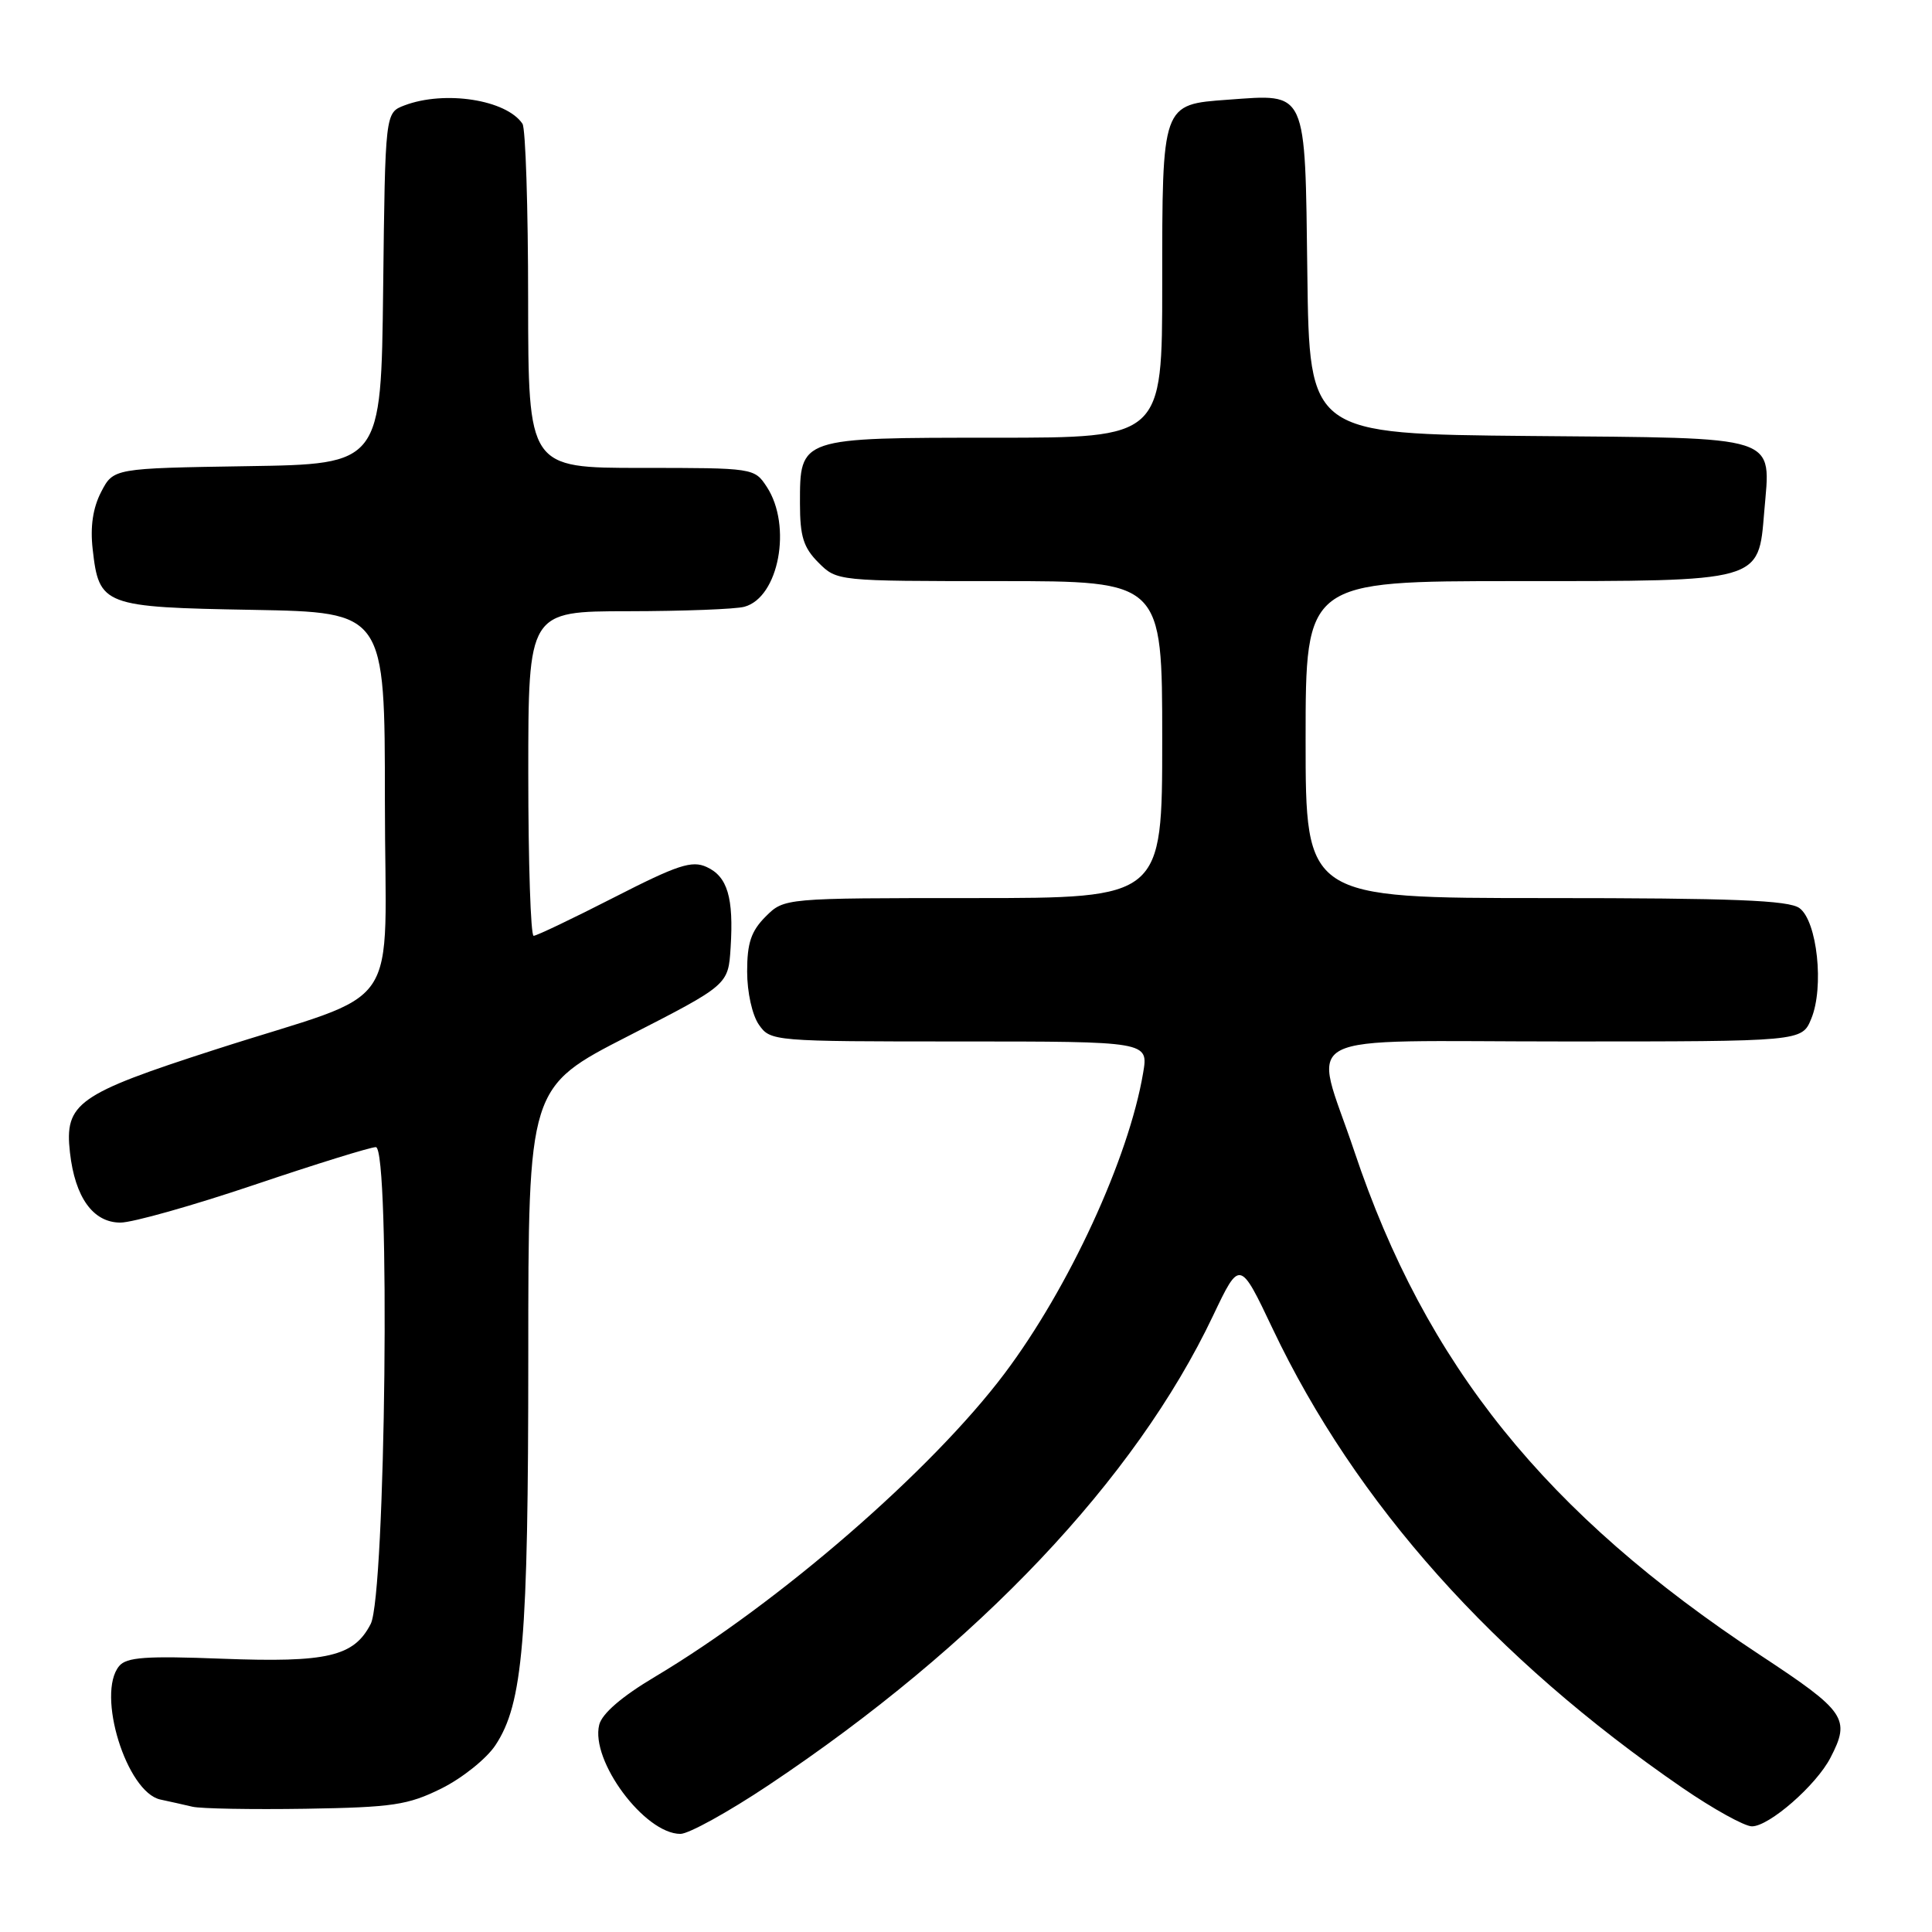 <?xml version="1.0" encoding="UTF-8" standalone="no"?>
<!DOCTYPE svg PUBLIC "-//W3C//DTD SVG 1.1//EN" "http://www.w3.org/Graphics/SVG/1.1/DTD/svg11.dtd" >
<svg xmlns="http://www.w3.org/2000/svg" xmlns:xlink="http://www.w3.org/1999/xlink" version="1.1" viewBox="0 0 256 256">
 <g >
 <path fill="currentColor"
d=" M 101.83 236.55 C 129.63 218.00 150.44 196.02 160.73 174.35 C 164.28 166.89 164.28 166.89 168.66 176.12 C 179.64 199.22 197.95 219.73 222.93 236.90 C 227.01 239.70 231.16 242.00 232.14 242.00 C 234.43 242.00 240.67 236.55 242.55 232.90 C 245.23 227.73 244.59 226.79 233.25 219.32 C 204.82 200.58 188.91 180.83 179.45 152.54 C 174.00 136.28 170.71 138.00 207.38 138.00 C 238.76 138.00 238.76 138.00 240.00 134.99 C 241.73 130.82 240.79 122.05 238.44 120.33 C 237.01 119.29 229.72 119.00 204.81 119.00 C 173.00 119.00 173.00 119.00 173.00 98.00 C 173.00 77.00 173.00 77.00 200.89 77.00 C 233.58 77.00 232.99 77.17 233.77 67.81 C 234.62 57.51 236.34 58.07 202.72 57.77 C 173.50 57.50 173.50 57.50 173.23 36.27 C 172.92 11.67 173.27 12.45 162.73 13.21 C 153.93 13.85 154.00 13.65 154.00 37.69 C 154.00 58.00 154.00 58.00 131.83 58.00 C 105.85 58.00 106.00 57.95 106.00 66.70 C 106.00 71.09 106.46 72.55 108.45 74.55 C 110.91 77.00 110.91 77.00 132.45 77.00 C 154.00 77.00 154.00 77.00 154.00 98.00 C 154.00 119.00 154.00 119.00 128.95 119.00 C 103.91 119.00 103.91 119.00 101.45 121.45 C 99.53 123.38 99.00 124.94 99.00 128.73 C 99.00 131.48 99.67 134.51 100.56 135.78 C 102.09 137.97 102.41 138.00 127.14 138.00 C 152.18 138.00 152.18 138.00 151.47 142.17 C 149.56 153.49 141.64 170.66 133.10 182.01 C 123.43 194.86 103.22 212.39 86.74 222.21 C 82.39 224.80 79.77 227.06 79.40 228.54 C 78.21 233.30 85.42 243.00 90.16 243.00 C 91.26 243.00 96.51 240.10 101.83 236.55 Z  M 58.50 236.98 C 61.25 235.61 64.46 233.04 65.64 231.26 C 69.30 225.74 70.00 217.42 70.00 179.70 C 70.00 144.06 70.00 144.06 83.25 137.28 C 96.50 130.50 96.50 130.50 96.81 125.57 C 97.23 118.94 96.40 116.14 93.63 114.88 C 91.67 113.98 89.78 114.61 81.37 118.91 C 75.89 121.71 71.10 124.00 70.71 124.00 C 70.32 124.00 70.00 114.33 70.00 102.50 C 70.00 81.00 70.00 81.00 83.25 80.99 C 90.54 80.98 97.46 80.72 98.63 80.40 C 103.20 79.17 104.98 69.68 101.61 64.52 C 99.96 62.01 99.88 62.00 84.98 62.00 C 70.00 62.00 70.00 62.00 69.98 39.75 C 69.98 27.51 69.64 17.00 69.23 16.40 C 67.10 13.21 58.93 11.94 53.58 13.97 C 51.04 14.94 51.04 14.94 50.77 38.22 C 50.50 61.50 50.50 61.50 32.76 61.77 C 15.03 62.05 15.03 62.05 13.40 65.19 C 12.31 67.30 11.94 69.78 12.28 72.77 C 13.12 80.25 13.67 80.46 33.53 80.81 C 51.00 81.13 51.00 81.13 51.00 106.11 C 51.00 135.19 53.95 130.87 28.50 139.08 C 10.24 144.97 8.53 146.18 9.27 152.72 C 9.94 158.67 12.34 162.00 15.96 162.00 C 17.56 162.00 25.54 159.75 33.69 157.00 C 41.83 154.25 49.09 152.00 49.80 152.00 C 51.74 152.00 51.10 211.33 49.12 215.18 C 46.90 219.50 43.39 220.32 29.46 219.79 C 19.36 219.40 16.76 219.58 15.79 220.76 C 12.73 224.44 16.77 237.49 21.26 238.45 C 22.49 238.71 24.40 239.14 25.50 239.40 C 26.60 239.66 33.35 239.78 40.50 239.67 C 52.08 239.48 54.05 239.18 58.50 236.98 Z "/>
</g>
</svg>